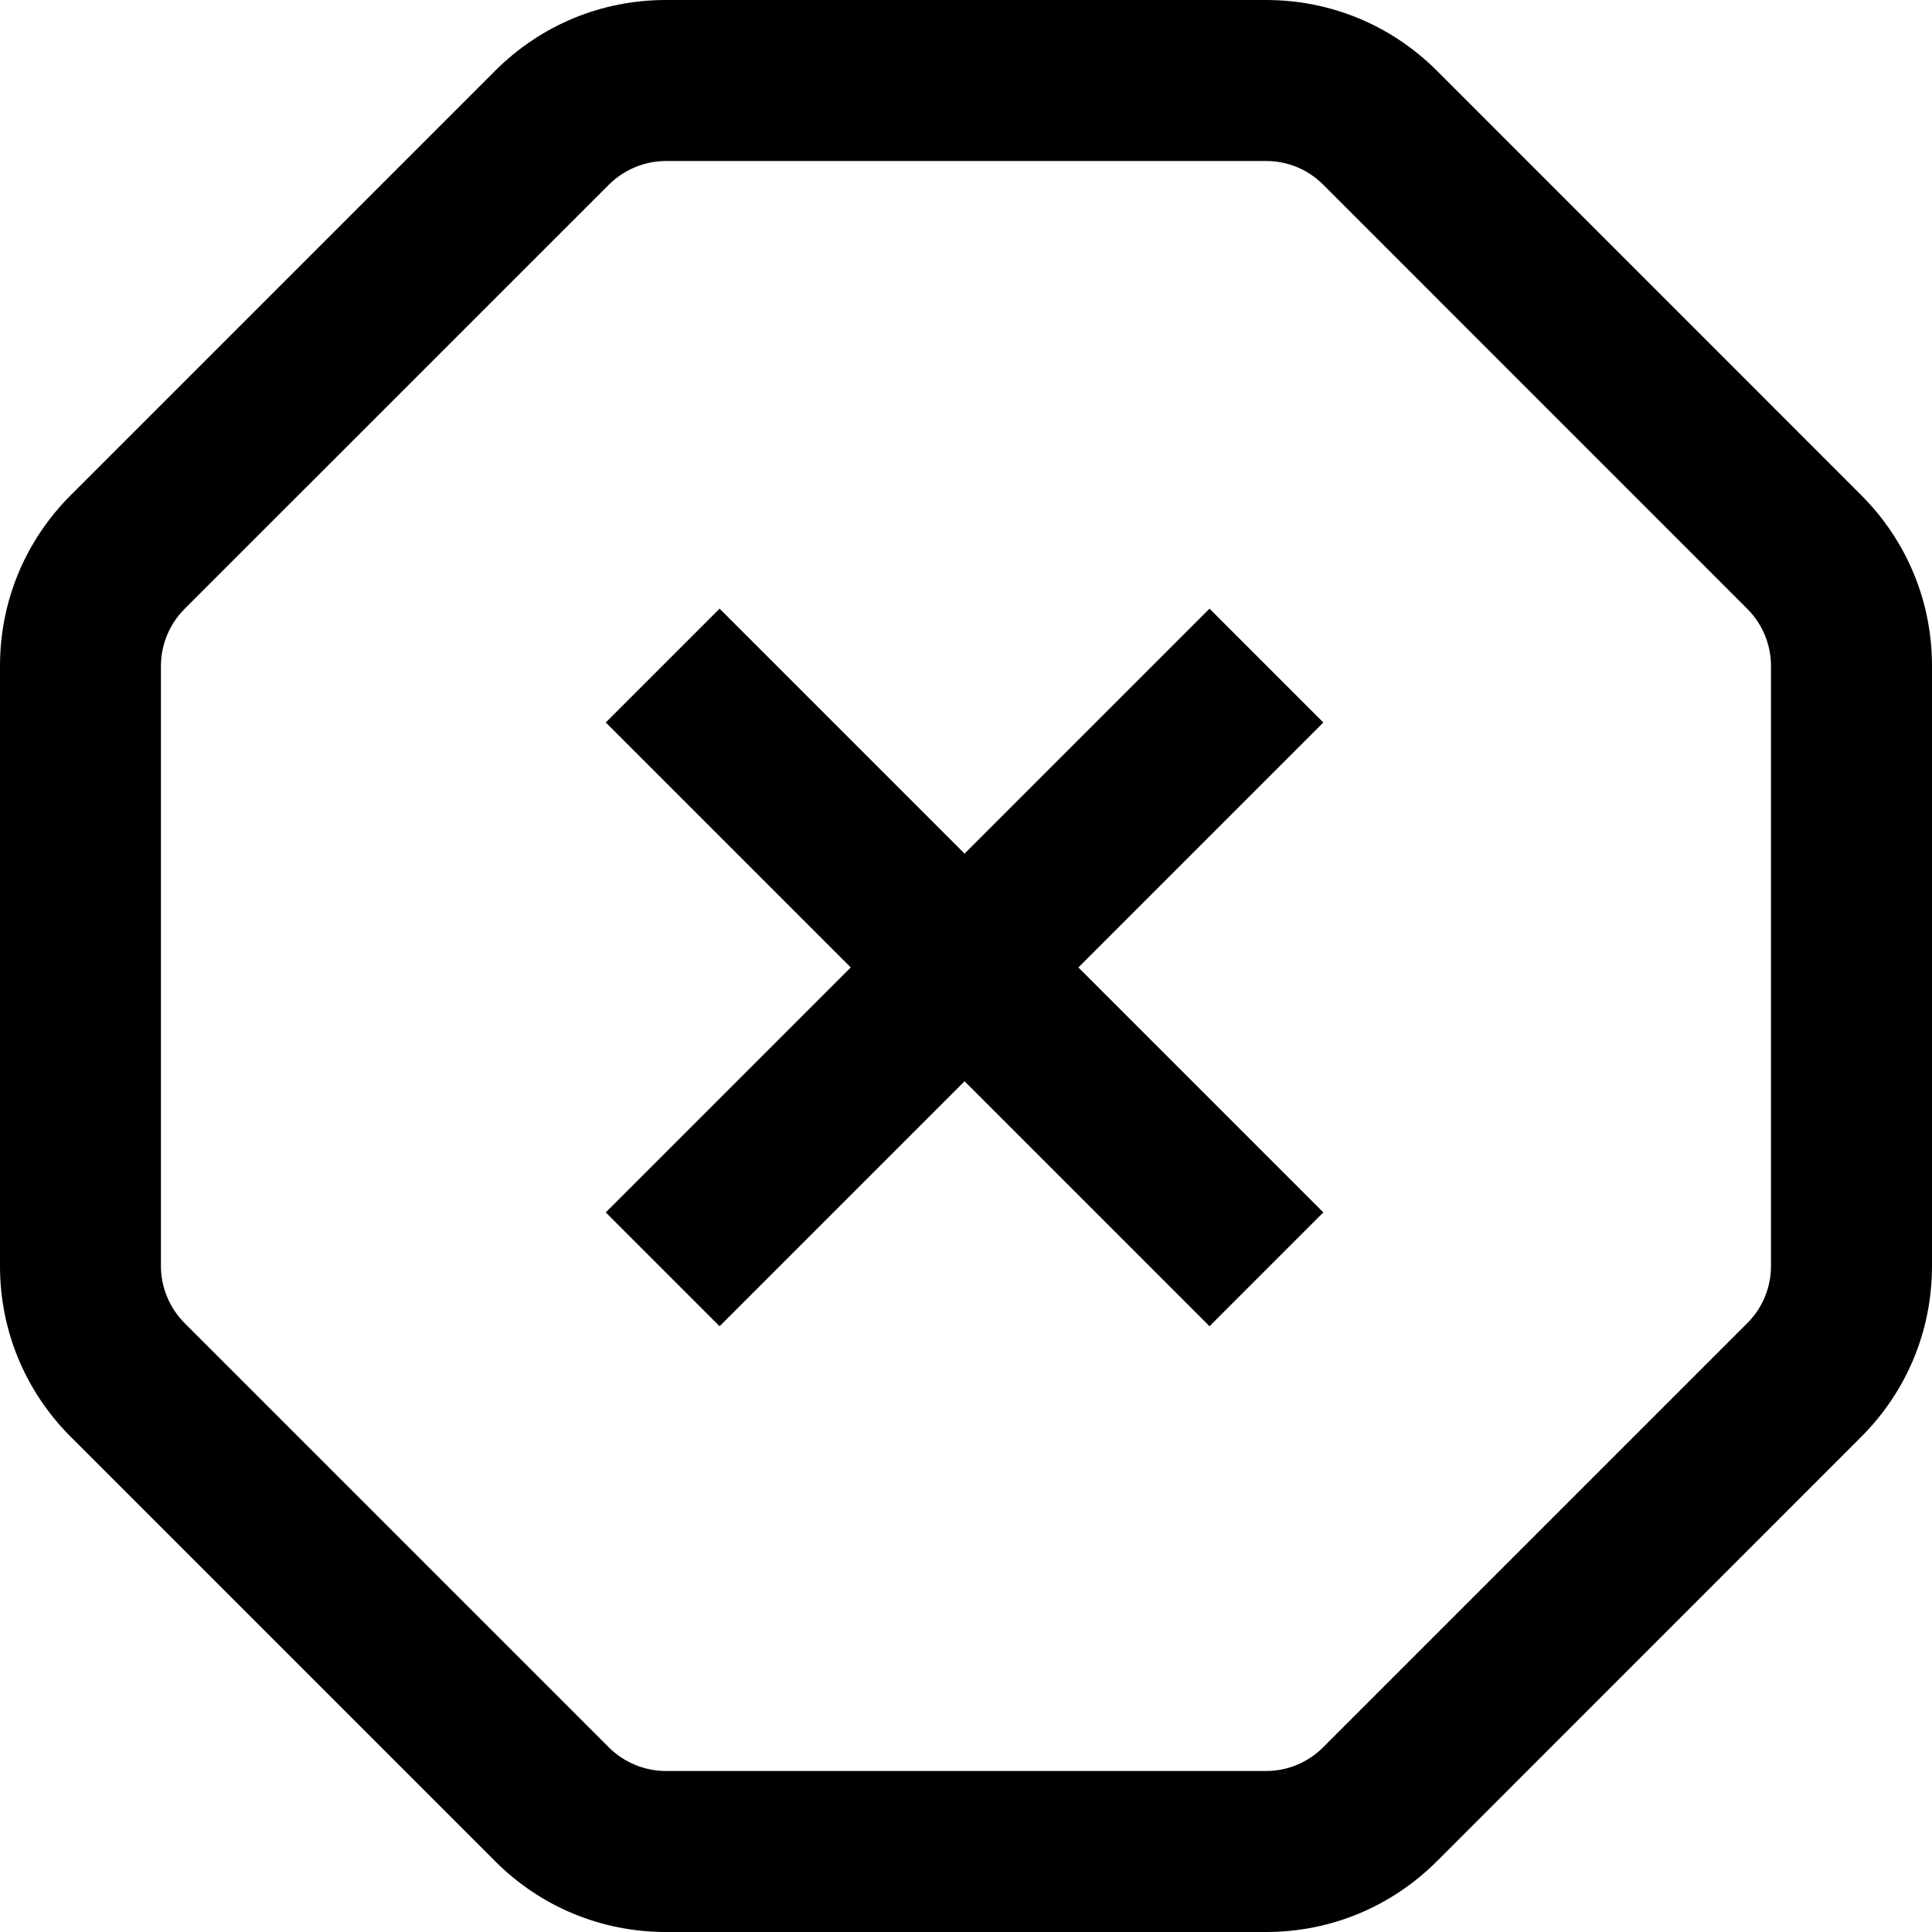 <?xml version="1.0" encoding="UTF-8"?>
<svg xmlns="http://www.w3.org/2000/svg" id="Layer_1" data-name="Layer 1" viewBox="0 0 24 24">
  <path d="m23.121,6.151L17.849.878c-.567-.566-1.321-.878-2.121-.878h-7.456c-.801,0-1.554.312-2.121.879L.879,6.151c-.567.567-.879,1.32-.879,2.121v7.456c0,.801.312,1.554.879,2.121l5.272,5.272c.567.567,1.32.879,2.121.879h7.456c.8,0,1.554-.312,2.122-.879l5.271-5.272c.566-.567.879-1.32.879-2.121v-7.456c0-.801-.313-1.554-.879-2.121Zm-1.121,9.577c0,.263-.106.521-.293.707l-5.271,5.271c-.19.189-.442.294-.709.294h-7.456c-.263,0-.521-.107-.707-.293l-5.272-5.272c-.186-.187-.293-.444-.293-.707v-7.456c0-.263.107-.521.293-.707L7.565,2.293c.187-.186.444-.293.707-.293h7.456c.267,0,.519.104.708.293l5.271,5.272c.187.187.293.444.293.707v7.456Zm-5.561-6.753l-3.043,3.043,3.043,3.043-1.414,1.414-3.043-3.043-3.043,3.043-1.414-1.414,3.043-3.043-3.043-3.043,1.414-1.414,3.043,3.043,3.043-3.043,1.414,1.414Z"/>
</svg>

